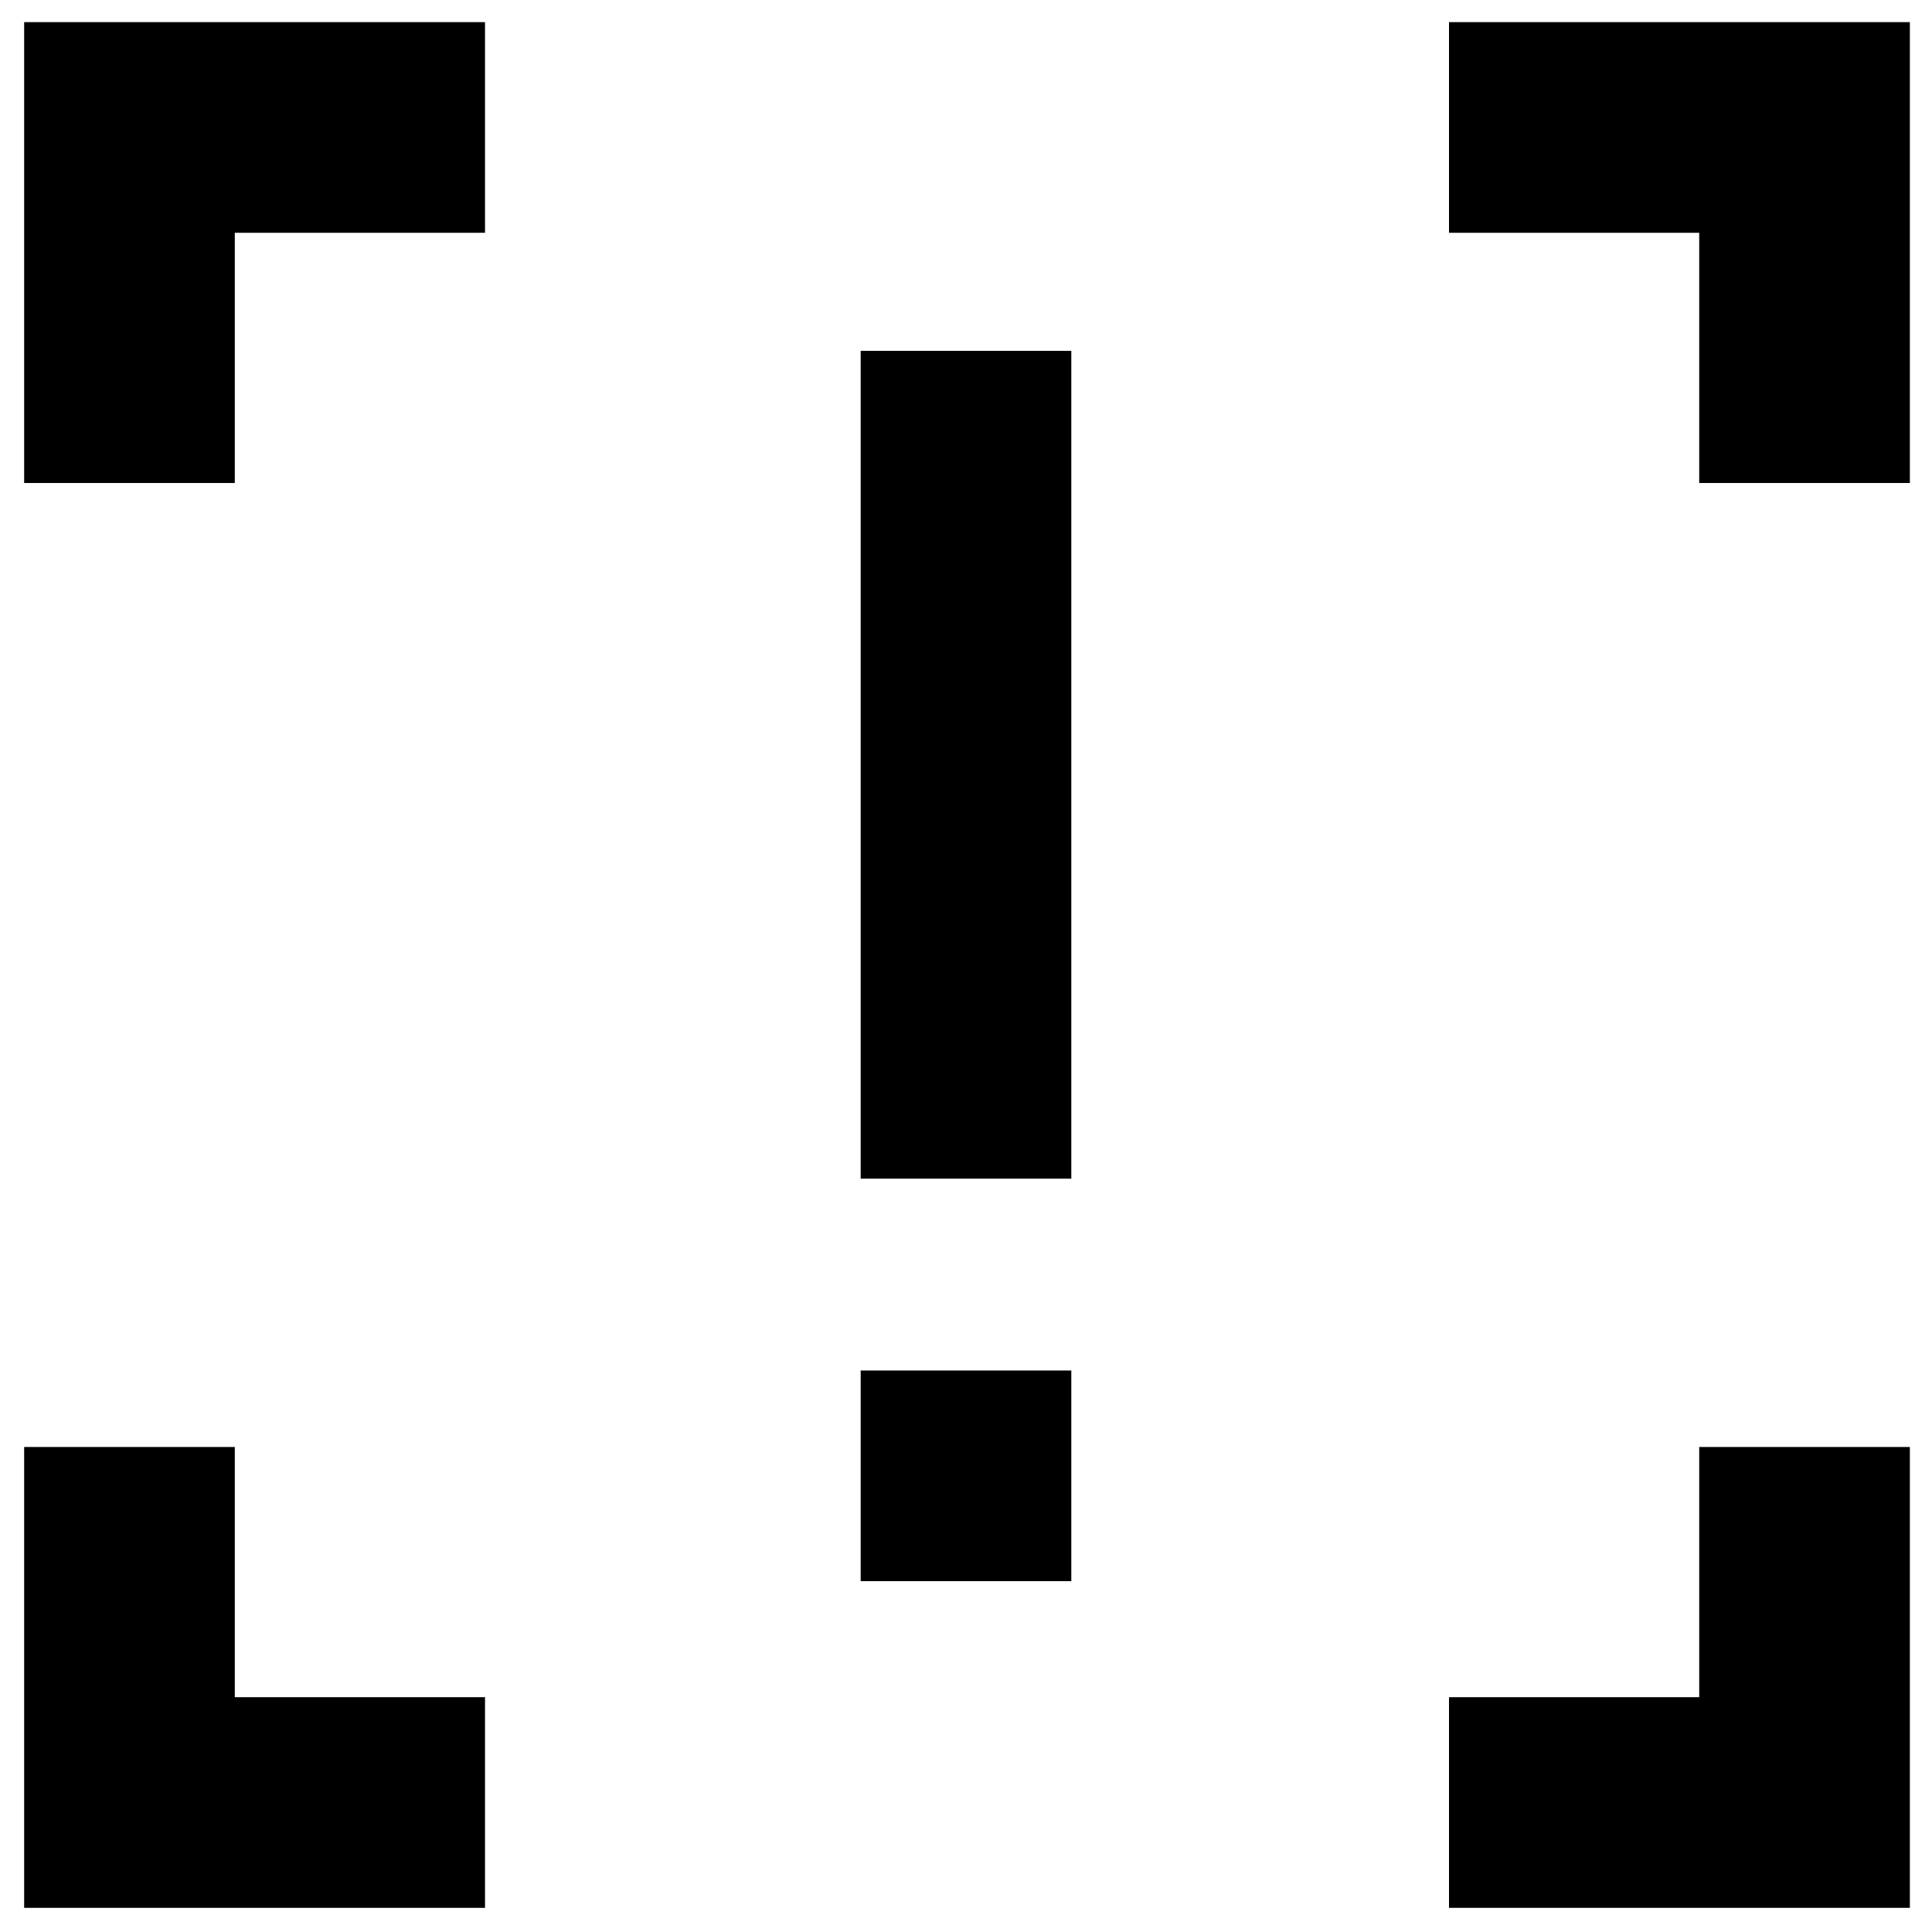 <svg xmlns="http://www.w3.org/2000/svg" height="40" viewBox="0 -960 960 960" width="40"><path d="M427.67-374.33v-411.34h104.66v411.34H427.67Zm0 200V-279h104.66v104.67H427.67ZM12-12v-229h104.67v124.33H241V-12H12Zm708 0v-104.67h124.33V-241H949v229H720ZM12-720v-229h229v104.67H116.67V-720H12Zm832.33 0v-124.33H720V-949h229v229H844.33Z"/></svg>
